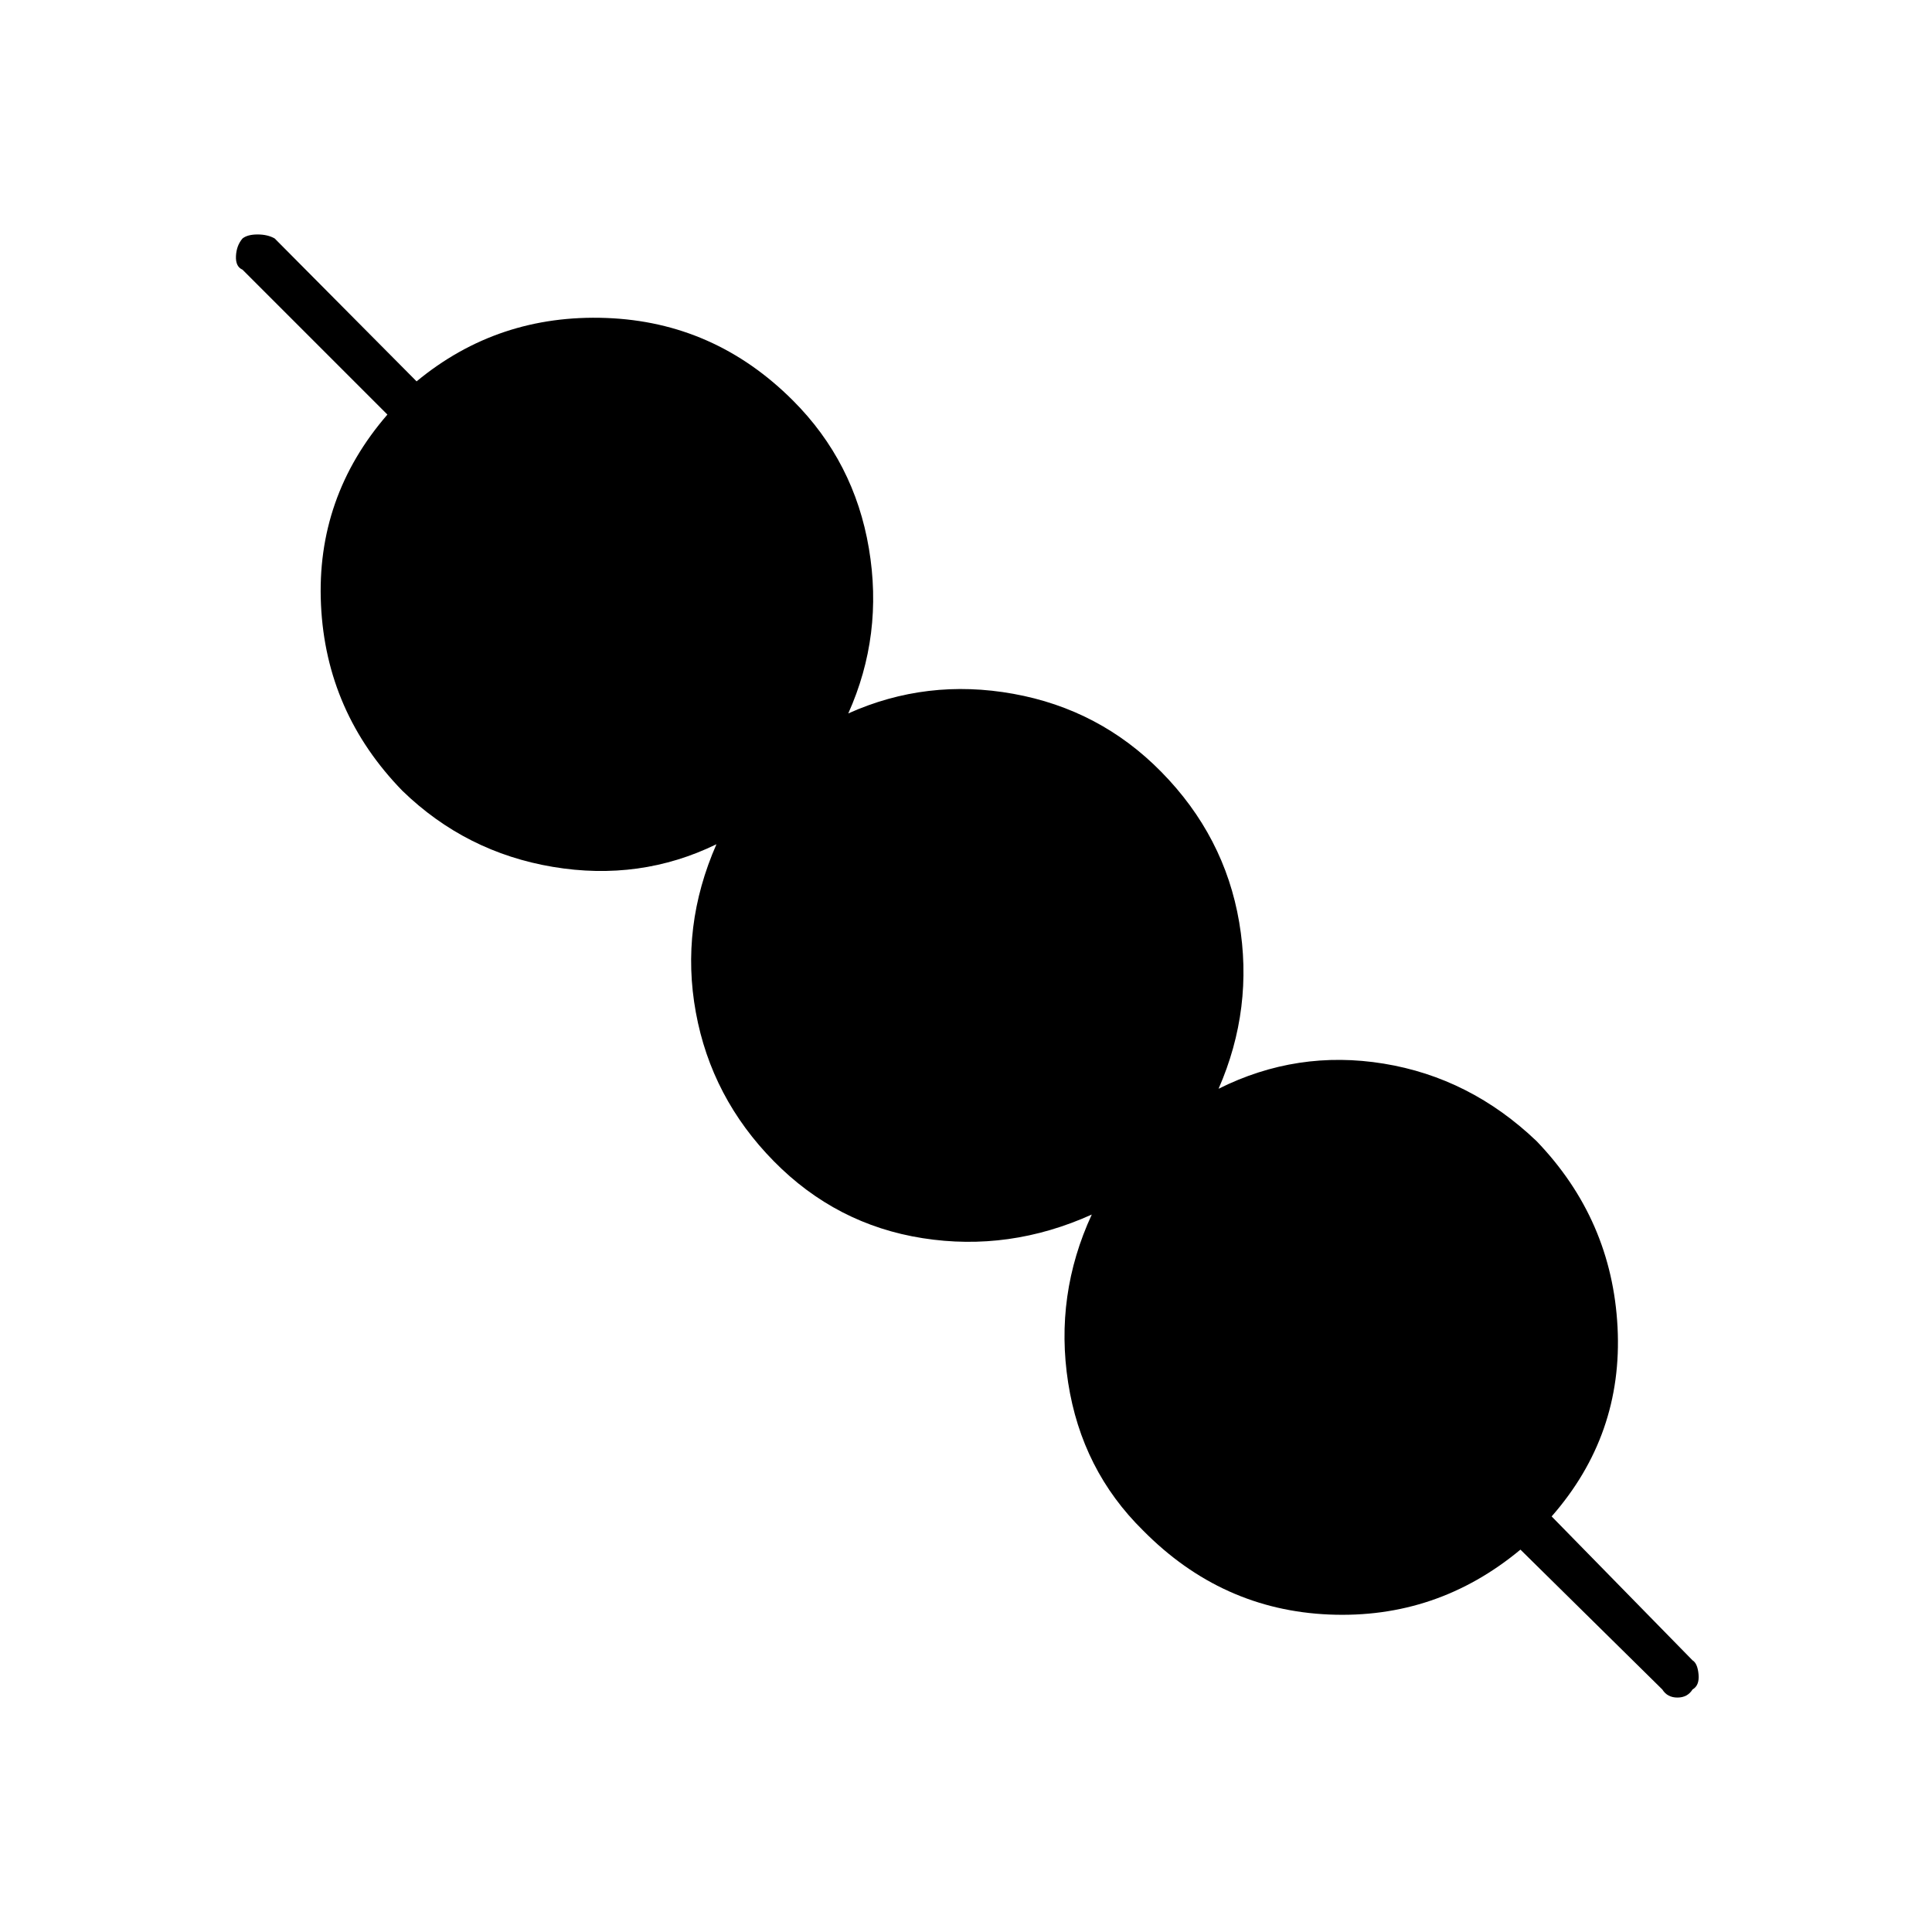 <svg xmlns="http://www.w3.org/2000/svg" height="48" viewBox="0 -960 960 960" width="48"><path d="M755.5-190q-41.5 34.5-95 32.25T568-199.5q-30.5-30-37.25-73.5t11.75-83.5q-41 18.5-84 11.75t-74-38.25q-31-31.5-38.75-74T356-540.5q-38 18.5-81.25 11.25T200-567q-38-39-40.5-92.5t33-94.5l-72-72q-3.5-1.5-3.25-6.75t3.25-8.75q2.5-2 7.5-2t8.5 2l70.5 71q40.5-33.5 94.25-31.5T394-761q30.5 30.5 37.75 73.5t-10.25 82q39-17.5 82-9.75T577-576.5q31.5 32 38.75 74.75T605.5-419q39-19.5 82-12.5t76 38.5q37.5 39 40.25 92.5t-32.75 94l70 71.5q2.5 1.5 3 7t-3 7.5q-2.5 4-7.5 4t-7.5-4L755.5-190Z"/></svg>